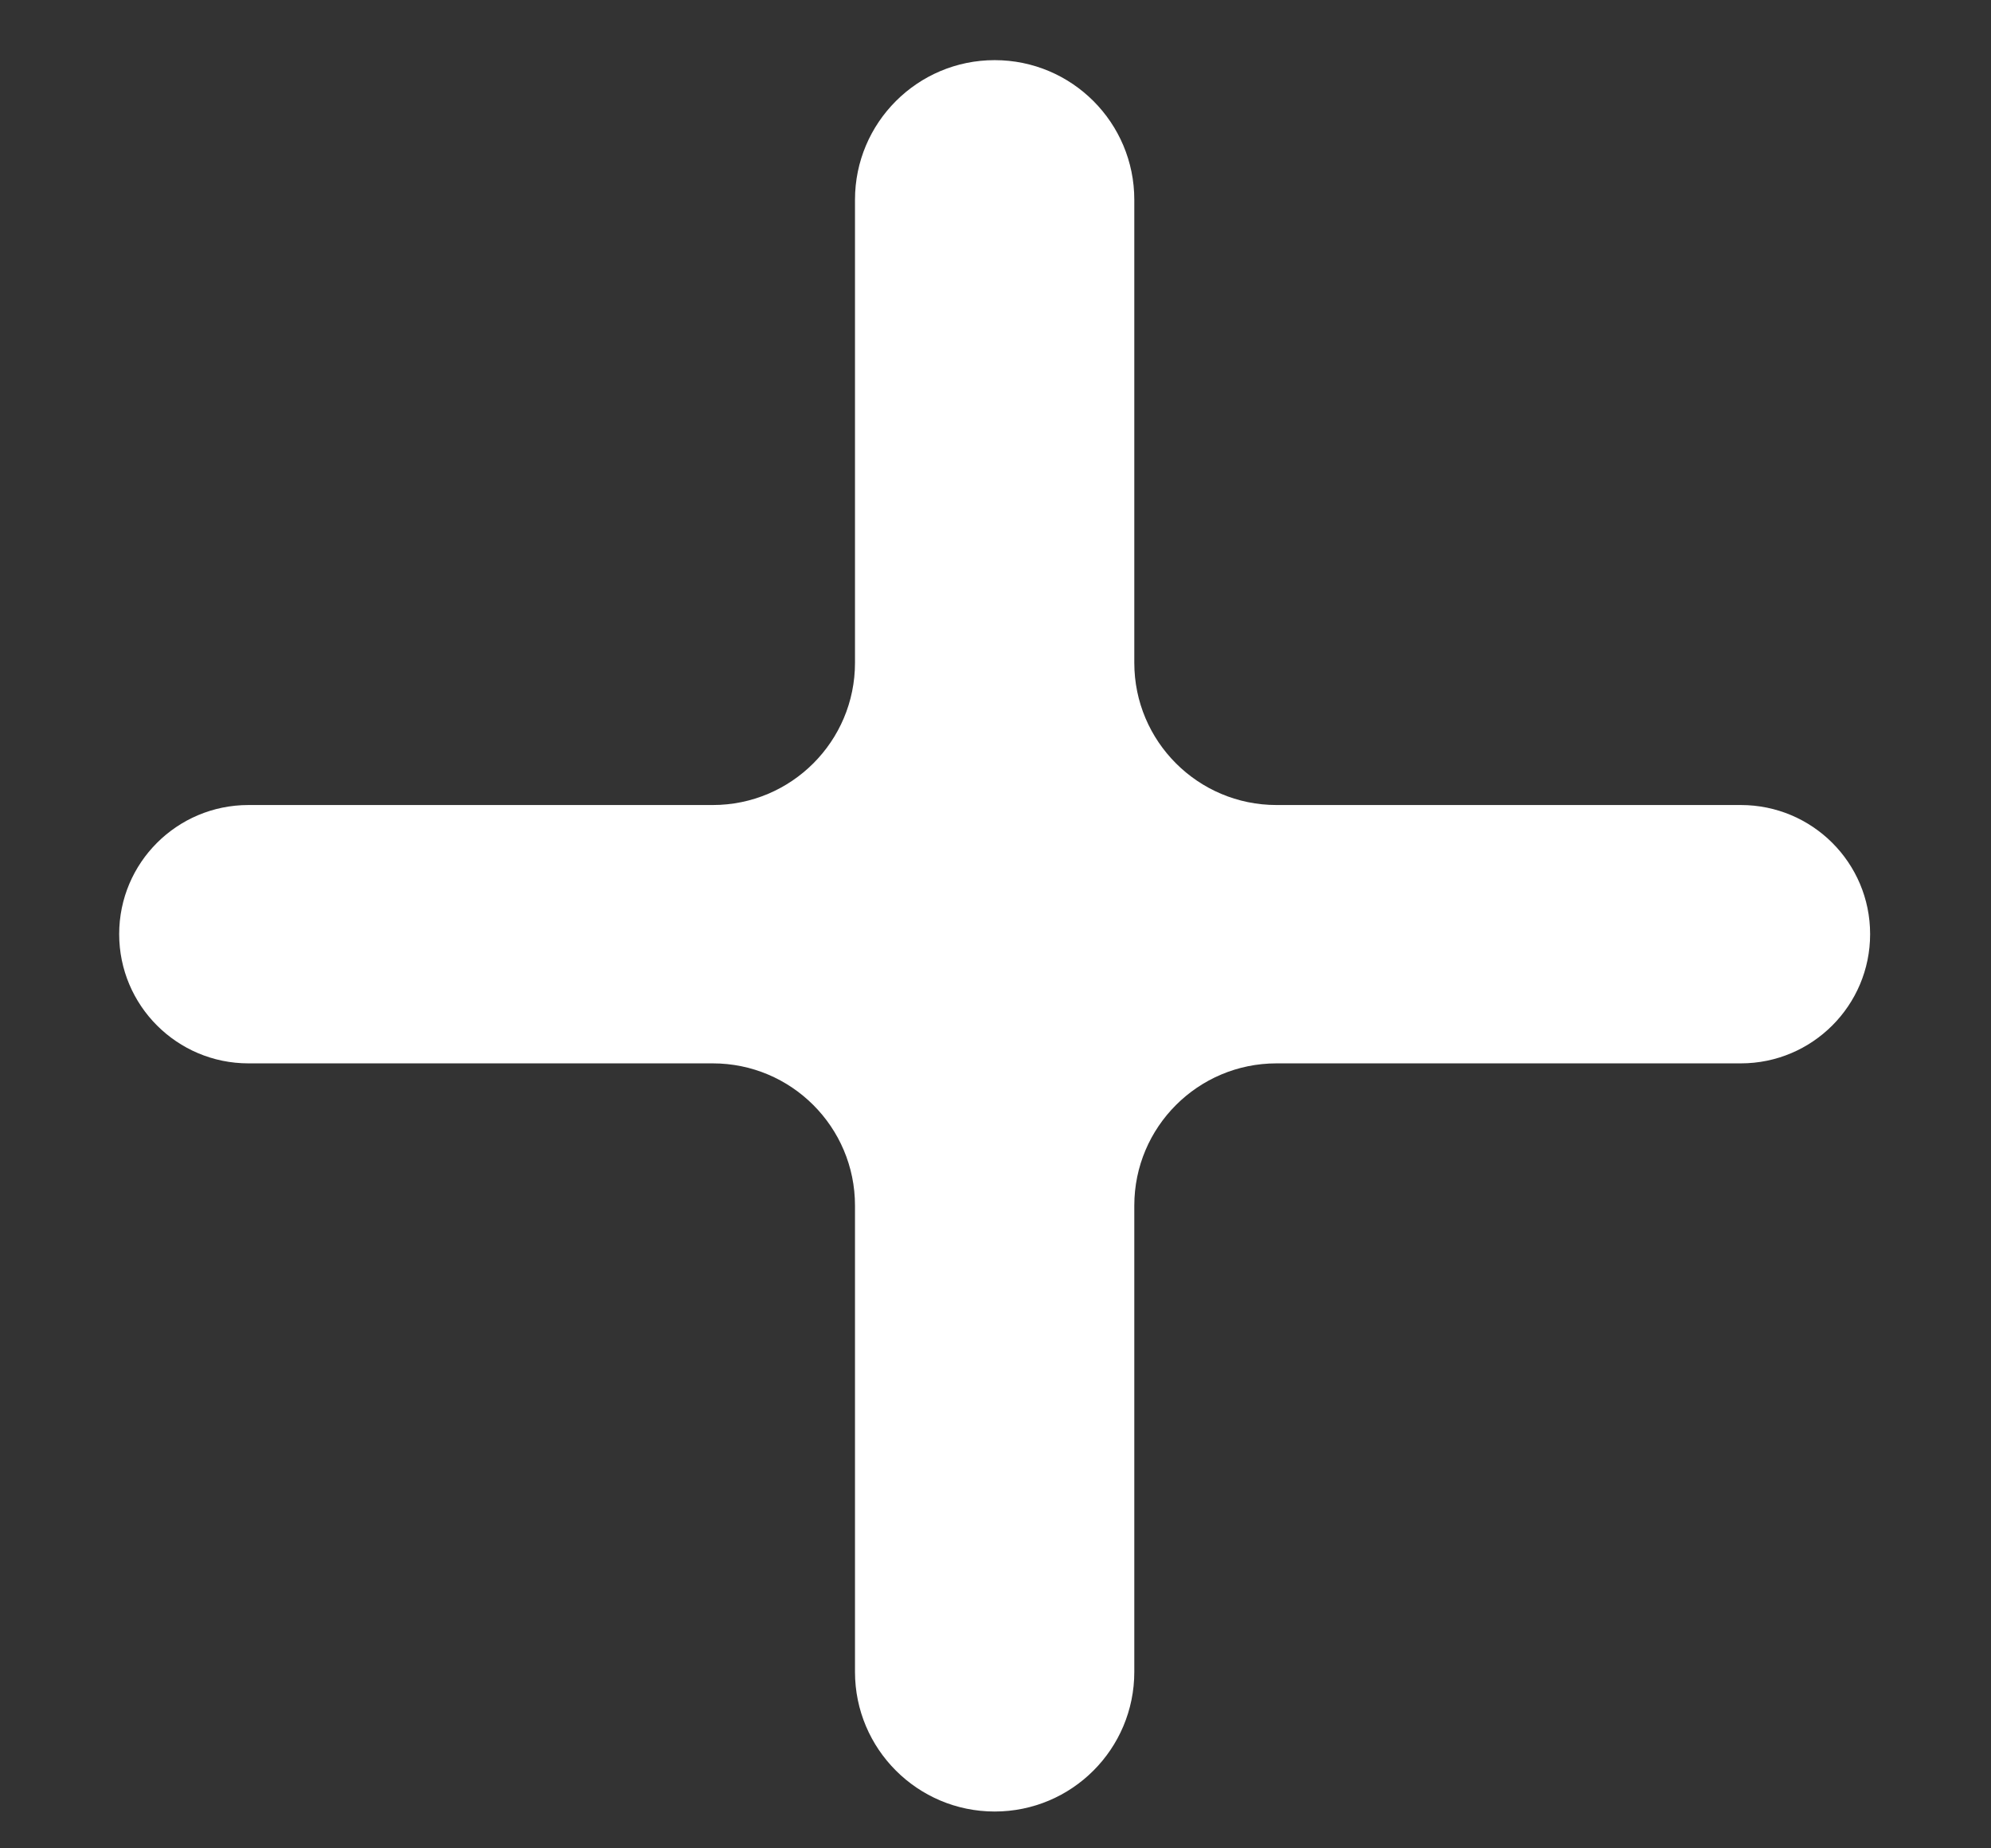 <svg width="14" height="13" viewBox="0 0 14 13" fill="none" xmlns="http://www.w3.org/2000/svg">
<rect x="0" y="0" width="14" height="13" fill="#333333" stroke="none"/>
<path d="M0.838 6.57C0.838 6.068 1.245 5.662 1.747 5.662H5.012C5.564 5.662 6.012 5.214 6.012 4.662V1.405C6.012 0.863 6.452 0.423 6.994 0.423C7.537 0.423 7.976 0.863 7.976 1.405V4.662C7.976 5.214 8.424 5.662 8.976 5.662H12.241C12.743 5.662 13.15 6.068 13.15 6.57C13.15 7.072 12.743 7.479 12.241 7.479H8.976C8.424 7.479 7.976 7.927 7.976 8.479V11.759C7.976 12.301 7.537 12.741 6.994 12.741C6.452 12.741 6.012 12.301 6.012 11.759V8.479C6.012 7.927 5.564 7.479 5.012 7.479H1.747C1.245 7.479 0.838 7.072 0.838 6.57Z" fill="white"/>
</svg>
